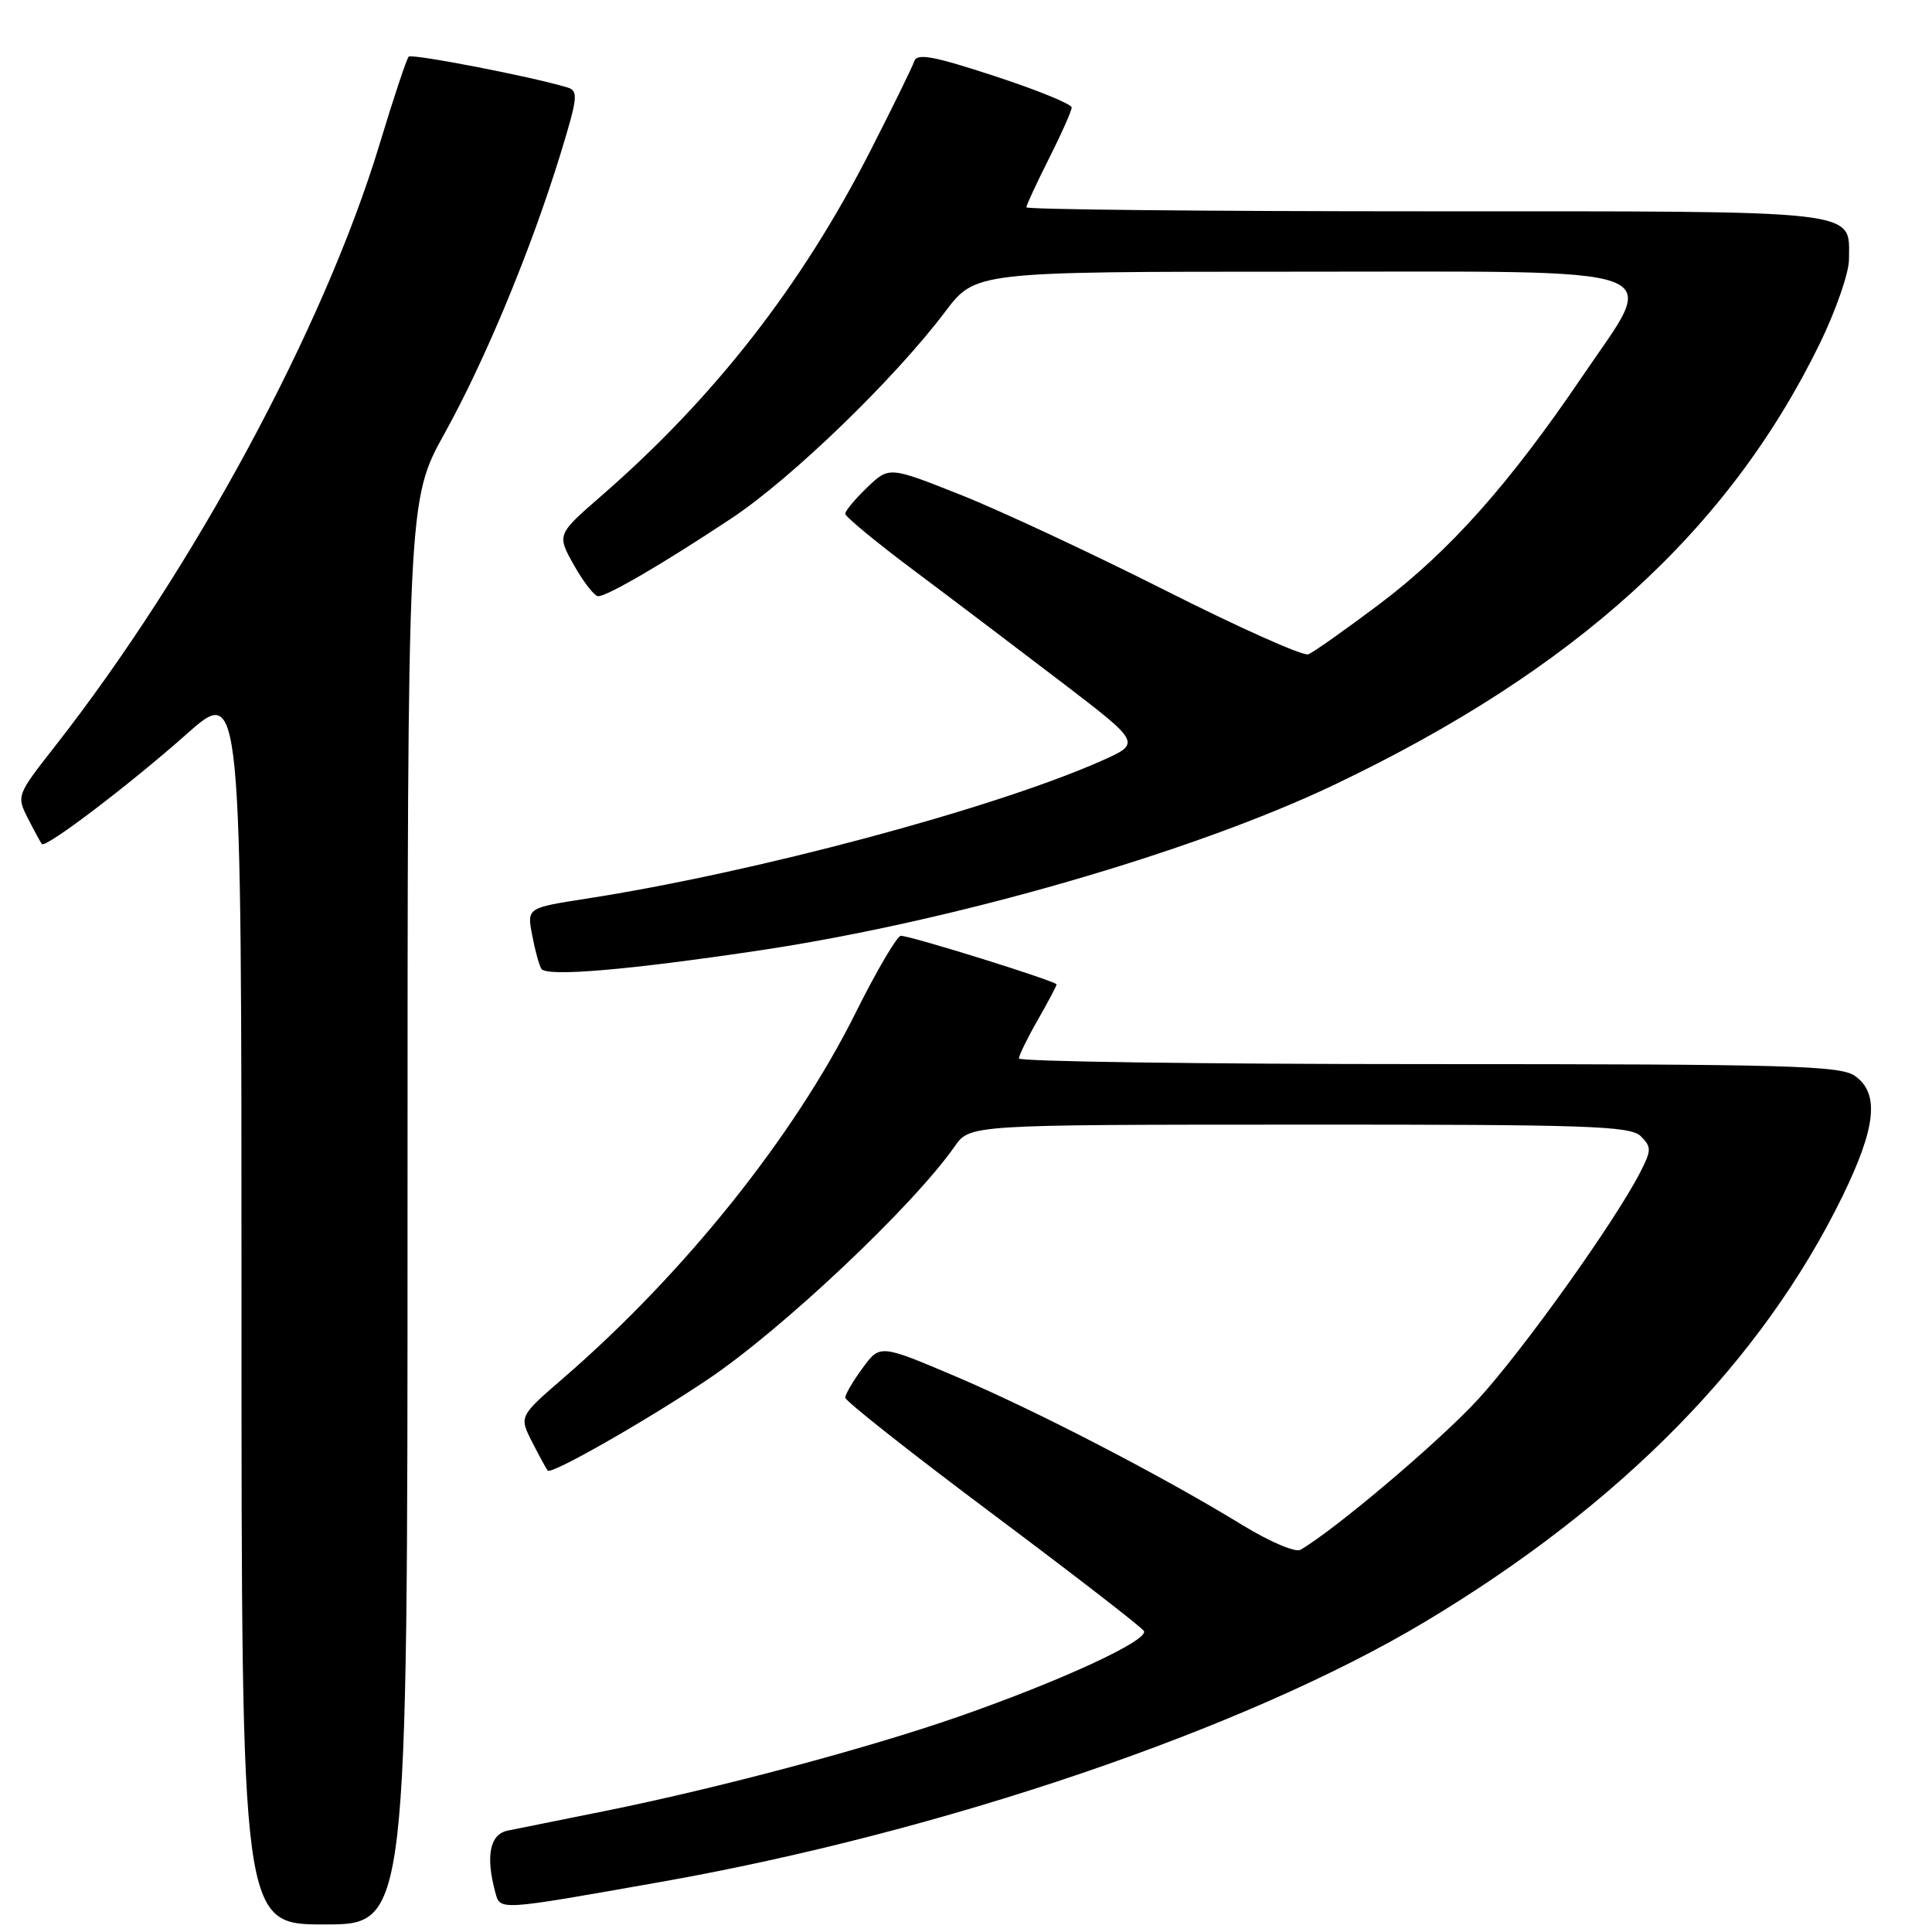 <?xml version="1.0" encoding="UTF-8" standalone="no"?>
<!DOCTYPE svg PUBLIC "-//W3C//DTD SVG 1.1//EN" "http://www.w3.org/Graphics/SVG/1.1/DTD/svg11.dtd" >
<svg xmlns="http://www.w3.org/2000/svg" xmlns:xlink="http://www.w3.org/1999/xlink" version="1.1" viewBox="0 0 256 256">
 <g >
 <path fill="currentColor"
d=" M 54.00 160.64 C 54.00 66.27 54.00 66.27 58.93 57.39 C 64.34 47.62 70.40 32.99 74.30 20.29 C 76.57 12.86 76.66 12.03 75.16 11.58 C 70.39 10.14 54.58 7.08 54.15 7.51 C 53.88 7.79 52.13 13.03 50.28 19.16 C 42.94 43.38 25.63 75.47 7.23 98.96 C 2.21 105.36 2.18 105.45 3.71 108.46 C 4.56 110.13 5.39 111.65 5.55 111.84 C 6.05 112.42 17.15 103.99 24.75 97.25 C 32.00 90.82 32.00 90.82 32.00 172.91 C 32.00 255.00 32.00 255.00 43.00 255.00 C 54.00 255.00 54.00 255.00 54.00 160.64 Z  M 87.48 249.38 C 124.89 242.77 165.10 229.09 188.78 214.92 C 214.82 199.33 233.47 180.33 244.12 158.55 C 248.60 149.38 249.07 144.86 245.78 142.56 C 243.83 141.19 236.78 141.00 189.28 141.00 C 159.42 141.00 135.01 140.66 135.01 140.25 C 135.02 139.84 136.14 137.54 137.51 135.15 C 138.88 132.75 140.00 130.64 140.00 130.44 C 140.00 130.02 120.70 124.00 119.37 124.00 C 118.87 124.00 116.16 128.61 113.35 134.25 C 105.22 150.57 90.68 168.73 74.64 182.61 C 68.78 187.68 68.78 187.68 70.52 191.09 C 71.47 192.96 72.40 194.66 72.58 194.86 C 73.06 195.42 85.57 188.29 93.74 182.81 C 103.61 176.19 121.00 159.78 126.49 151.92 C 128.50 149.03 128.50 149.03 172.18 149.02 C 210.48 149.00 216.05 149.19 217.42 150.56 C 218.84 151.98 218.83 152.42 217.35 155.31 C 214.03 161.81 201.82 178.91 195.87 185.40 C 190.78 190.95 176.94 202.67 172.31 205.36 C 171.65 205.74 168.21 204.27 164.66 202.10 C 154.00 195.57 137.38 186.96 126.69 182.41 C 116.61 178.13 116.61 178.13 114.31 181.26 C 113.04 182.98 112.00 184.75 112.00 185.20 C 112.00 185.64 120.77 192.56 131.49 200.58 C 142.21 208.60 151.25 215.59 151.57 216.11 C 152.31 217.32 140.57 222.74 127.00 227.47 C 114.85 231.70 95.06 236.97 80.00 240.00 C 74.22 241.16 68.49 242.31 67.25 242.57 C 64.91 243.06 64.34 245.92 65.61 250.67 C 66.29 253.19 65.75 253.22 87.48 249.38 Z  M 101.00 125.88 C 126.47 122.04 158.12 112.90 176.83 103.97 C 208.74 88.75 229.00 70.34 241.12 45.55 C 243.25 41.18 245.00 36.15 245.00 34.37 C 245.00 27.72 247.47 28.00 188.93 28.00 C 159.82 28.00 136.00 27.76 136.00 27.47 C 136.00 27.18 137.35 24.27 139.00 21.00 C 140.65 17.73 142.00 14.69 142.00 14.24 C 142.00 13.79 137.41 11.92 131.79 10.08 C 123.68 7.42 121.50 7.02 121.14 8.12 C 120.89 8.88 118.27 14.22 115.32 20.00 C 106.18 37.91 94.64 52.70 79.64 65.74 C 73.78 70.84 73.78 70.84 76.07 74.92 C 77.34 77.16 78.77 79.00 79.26 79.00 C 80.49 79.00 88.08 74.56 97.00 68.63 C 104.93 63.35 118.50 50.23 125.22 41.33 C 129.24 36.00 129.24 36.00 171.58 36.00 C 222.87 36.00 219.83 34.89 209.67 49.87 C 199.99 64.15 192.06 73.05 182.83 80.01 C 178.29 83.43 174.03 86.44 173.35 86.70 C 172.67 86.96 164.10 83.13 154.31 78.18 C 144.51 73.24 132.29 67.54 127.15 65.51 C 117.81 61.81 117.81 61.81 114.90 64.59 C 113.31 66.12 112.00 67.69 112.00 68.08 C 112.00 68.46 116.16 71.90 121.25 75.70 C 126.34 79.51 135.16 86.19 140.87 90.55 C 151.23 98.48 151.23 98.48 145.87 100.85 C 131.55 107.18 100.03 115.61 77.67 119.08 C 69.83 120.30 69.83 120.30 70.51 123.89 C 70.88 125.87 71.43 127.88 71.73 128.37 C 72.41 129.47 83.35 128.53 101.00 125.88 Z "/>
</g>
</svg>